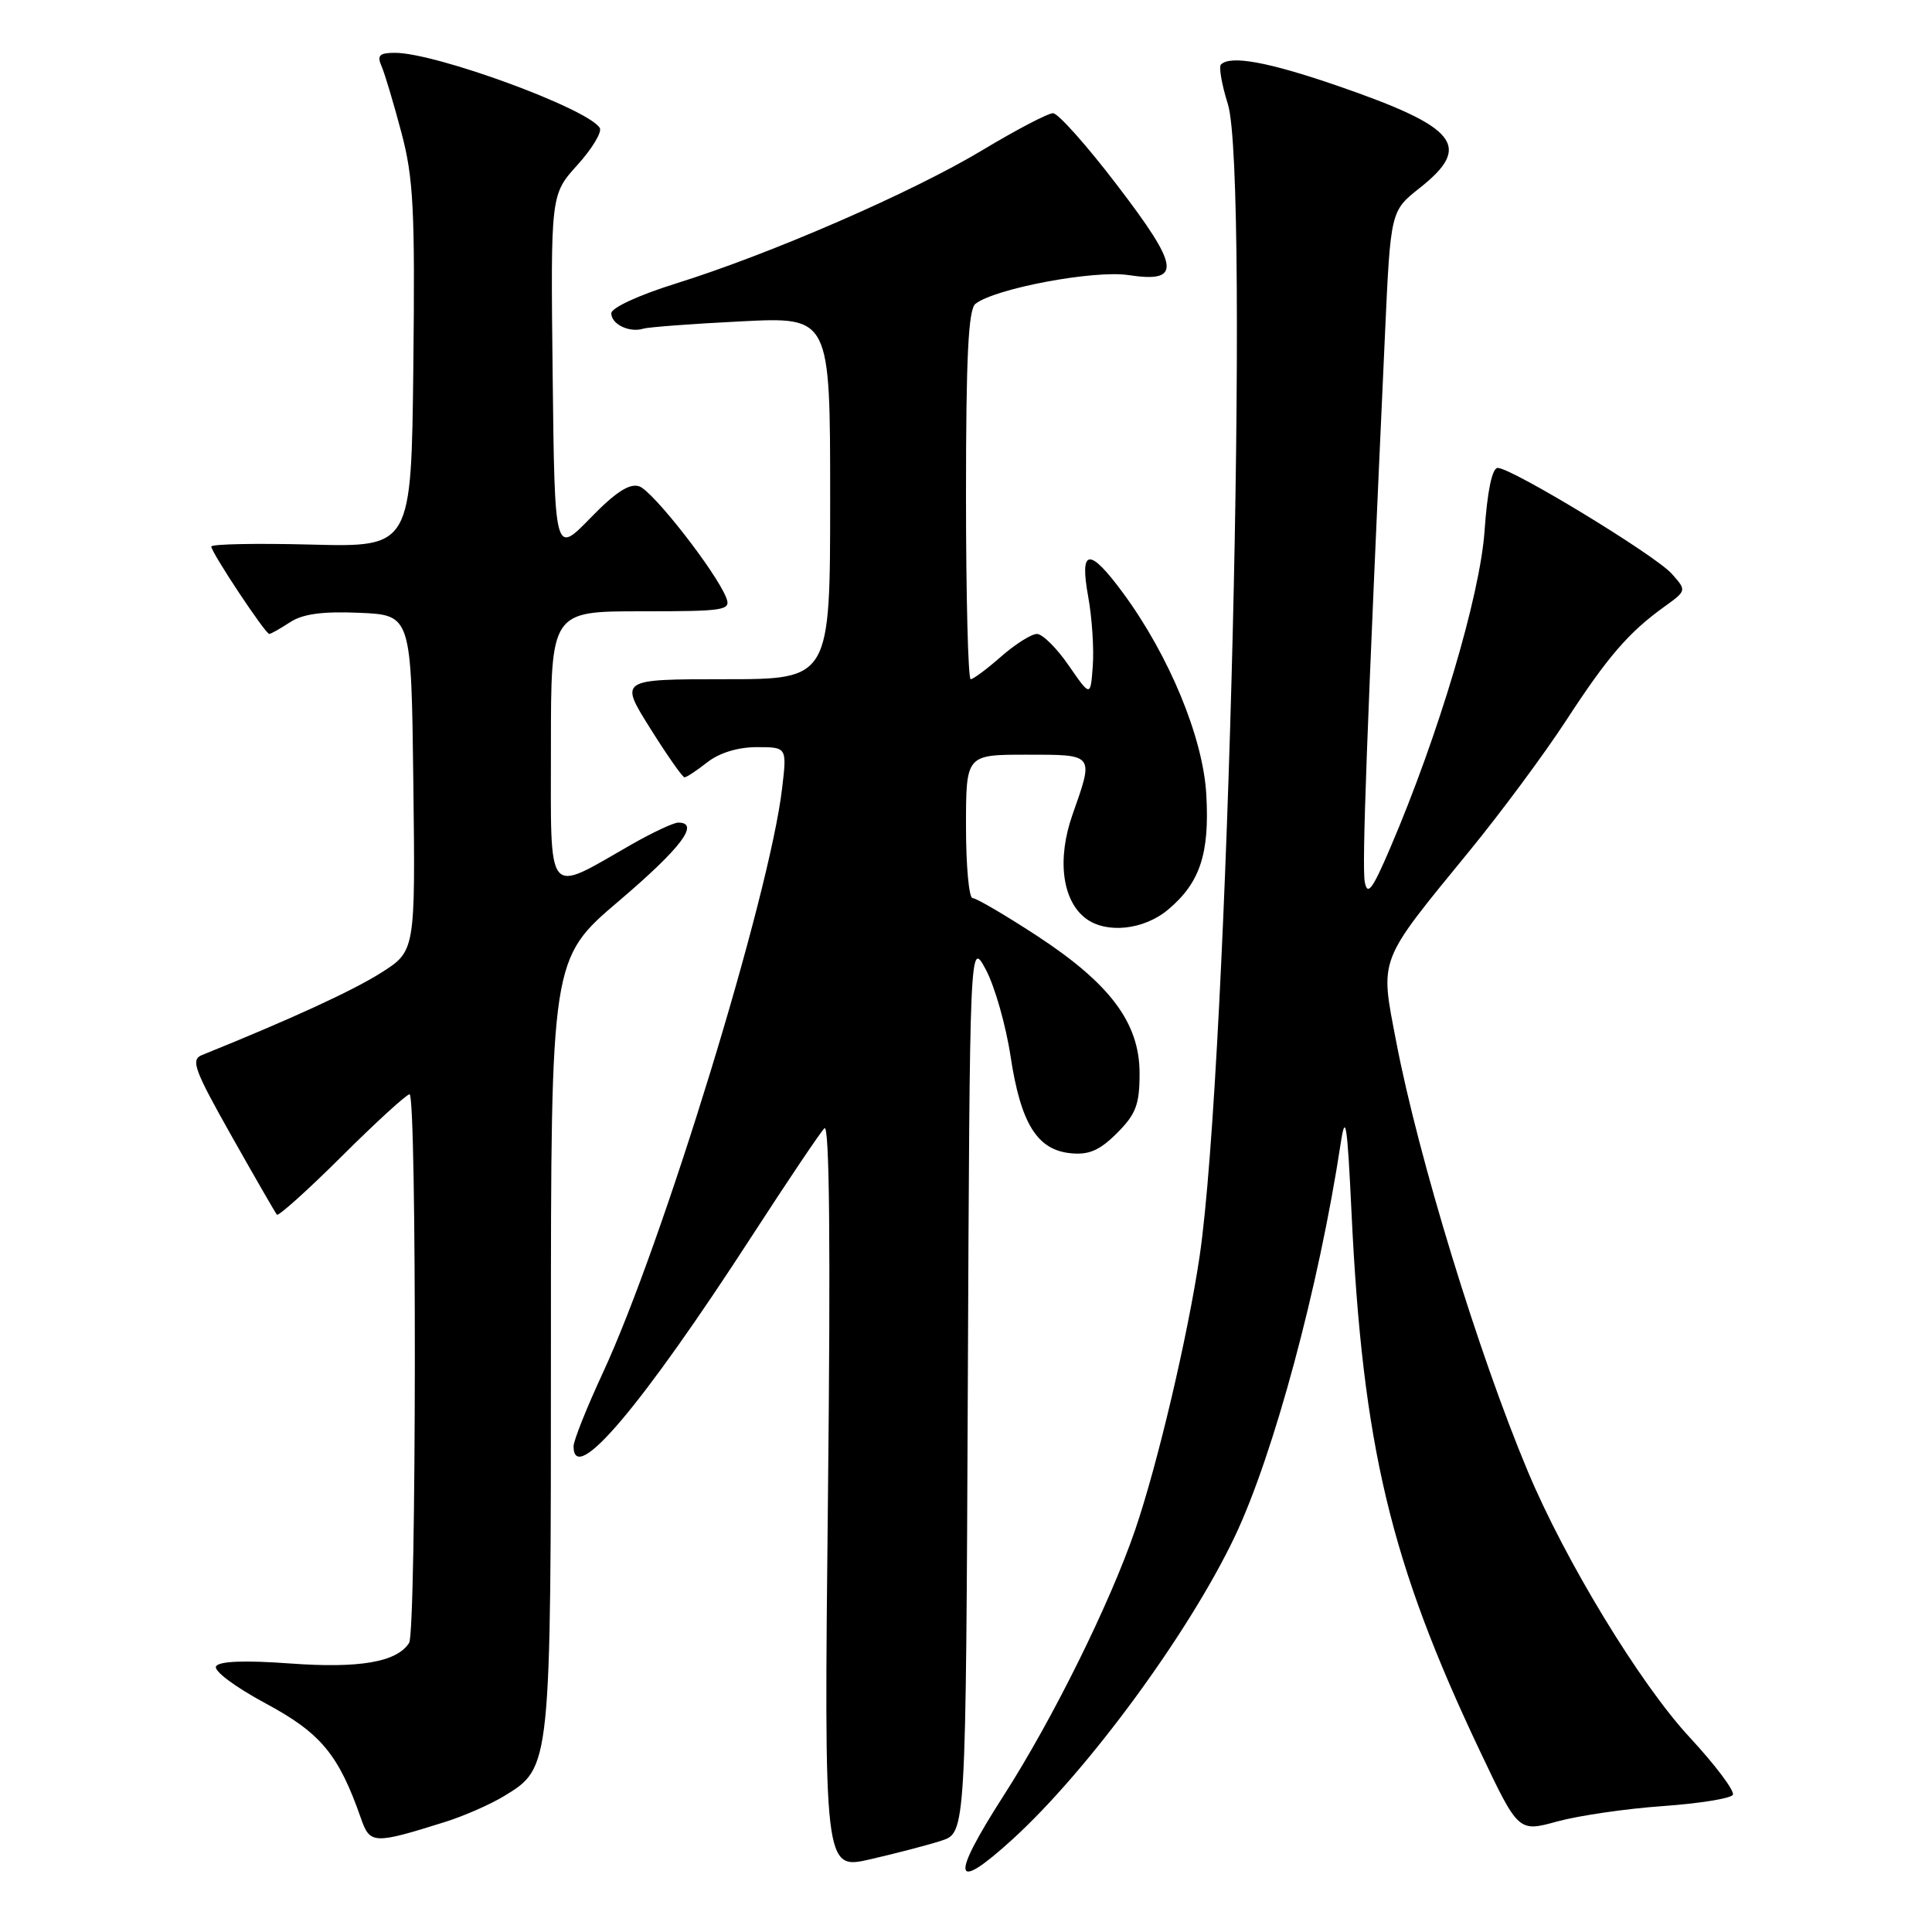 <?xml version="1.0" encoding="UTF-8" standalone="no"?>
<!DOCTYPE svg PUBLIC "-//W3C//DTD SVG 1.1//EN" "http://www.w3.org/Graphics/SVG/1.1/DTD/svg11.dtd" >
<svg xmlns="http://www.w3.org/2000/svg" xmlns:xlink="http://www.w3.org/1999/xlink" version="1.1" viewBox="0 0 256 256">
 <g >
 <path fill="currentColor"
d=" M 124.74 243.90 C 127.98 242.85 127.98 242.85 128.24 183.68 C 128.50 124.50 128.50 124.50 130.64 128.50 C 131.81 130.70 133.29 135.88 133.91 140.00 C 135.26 148.88 137.43 152.37 141.86 152.81 C 144.29 153.06 145.72 152.43 148.01 150.14 C 150.52 147.63 151.00 146.36 151.00 142.23 C 151.00 135.54 147.11 130.34 137.33 123.95 C 133.16 121.23 129.35 119.00 128.87 119.00 C 128.39 119.00 128.00 114.72 128.00 109.50 C 128.00 100.00 128.00 100.00 136.00 100.00 C 145.07 100.00 144.96 99.86 142.12 107.92 C 140.04 113.82 140.73 119.31 143.86 121.69 C 146.59 123.76 151.57 123.23 154.79 120.52 C 159.01 116.97 160.29 113.12 159.84 105.27 C 159.42 97.75 154.93 86.90 148.83 78.60 C 144.34 72.50 143.02 72.62 144.19 79.05 C 144.70 81.83 144.97 85.96 144.80 88.23 C 144.50 92.36 144.50 92.36 141.61 88.18 C 140.03 85.88 138.13 84.00 137.40 84.00 C 136.67 84.00 134.53 85.35 132.65 87.00 C 130.77 88.65 128.96 90.00 128.62 90.00 C 128.28 90.00 128.00 79.03 128.00 65.62 C 128.00 47.31 128.31 41.00 129.25 40.26 C 131.82 38.23 144.95 35.76 149.52 36.45 C 156.64 37.52 156.37 35.44 147.98 24.48 C 144.00 19.26 140.19 15.00 139.53 15.00 C 138.86 15.00 134.64 17.21 130.15 19.91 C 120.83 25.51 102.11 33.65 89.55 37.57 C 84.68 39.09 81.00 40.78 81.00 41.51 C 81.00 42.97 83.40 44.12 85.25 43.55 C 85.94 43.34 91.79 42.90 98.25 42.58 C 110.00 41.99 110.00 41.99 110.00 66.00 C 110.00 90.00 110.00 90.00 96.04 90.00 C 82.07 90.00 82.07 90.00 86.15 96.50 C 88.39 100.08 90.44 103.00 90.70 103.00 C 90.97 103.00 92.33 102.10 93.73 101.00 C 95.31 99.76 97.78 99.00 100.27 99.00 C 104.28 99.00 104.28 99.00 103.63 104.48 C 101.96 118.71 87.85 164.71 79.89 181.89 C 77.75 186.50 76.00 190.89 76.00 191.64 C 76.00 197.01 84.95 186.44 99.73 163.63 C 104.41 156.41 108.69 150.05 109.24 149.50 C 109.91 148.83 110.07 164.94 109.71 198.14 C 109.18 247.78 109.18 247.78 115.34 246.36 C 118.73 245.58 122.96 244.48 124.74 243.90 Z  M 134.15 243.73 C 144.14 234.64 157.55 216.37 163.64 203.55 C 168.77 192.73 174.76 170.50 177.65 151.50 C 178.28 147.33 178.52 148.83 179.08 160.61 C 180.56 191.66 184.23 207.02 196.14 232.11 C 201.20 242.77 201.20 242.77 206.35 241.35 C 209.18 240.58 215.45 239.66 220.28 239.32 C 225.11 238.98 229.31 238.31 229.61 237.83 C 229.90 237.35 227.30 233.88 223.82 230.13 C 217.31 223.09 207.43 206.86 202.46 195.00 C 195.92 179.42 187.94 153.38 185.00 138.00 C 182.85 126.77 182.49 127.70 194.74 112.72 C 198.89 107.65 204.63 99.90 207.50 95.50 C 213.03 87.01 215.79 83.80 220.55 80.38 C 223.50 78.25 223.50 78.25 221.50 76.01 C 219.30 73.55 200.30 62.00 198.45 62.00 C 197.72 62.00 197.08 65.05 196.71 70.37 C 196.10 78.99 190.62 97.40 184.21 112.36 C 181.85 117.88 181.19 118.76 180.84 116.86 C 180.45 114.76 181.09 97.49 183.52 44.23 C 184.26 27.96 184.26 27.96 188.13 24.90 C 195.15 19.34 193.15 16.86 177.20 11.36 C 168.05 8.21 163.04 7.29 161.78 8.55 C 161.48 8.86 161.89 11.22 162.70 13.80 C 165.62 23.16 162.73 141.01 158.95 166.50 C 157.37 177.11 153.38 194.05 150.41 202.73 C 147.07 212.47 139.50 227.78 132.99 237.92 C 125.87 249.02 126.25 250.92 134.15 243.73 Z  M 59.00 241.41 C 61.48 240.63 64.99 239.09 66.81 237.98 C 73.02 234.19 73.00 234.37 73.00 178.05 C 73.00 127.05 73.00 127.05 82.00 119.39 C 90.24 112.38 92.80 109.00 89.87 109.00 C 89.25 109.00 86.44 110.32 83.62 111.93 C 72.25 118.44 73.00 119.36 73.00 98.98 C 73.00 81.00 73.00 81.00 84.97 81.00 C 96.13 81.00 96.89 80.88 96.22 79.18 C 94.86 75.75 86.50 65.04 84.70 64.44 C 83.41 64.01 81.56 65.21 78.20 68.67 C 73.50 73.50 73.50 73.50 73.23 49.64 C 72.96 25.78 72.96 25.78 76.52 21.85 C 78.47 19.69 79.80 17.48 79.47 16.95 C 77.88 14.38 57.76 7.00 52.34 7.00 C 50.28 7.00 49.93 7.34 50.55 8.75 C 50.97 9.71 52.15 13.65 53.17 17.50 C 54.79 23.56 55.00 27.70 54.77 48.50 C 54.50 72.50 54.50 72.50 41.25 72.16 C 33.96 71.97 28.00 72.09 28.00 72.42 C 28.00 73.21 35.16 84.00 35.68 84.00 C 35.89 84.00 37.13 83.30 38.43 82.45 C 40.13 81.34 42.74 80.99 47.65 81.20 C 54.50 81.50 54.50 81.50 54.77 103.76 C 55.04 126.02 55.04 126.02 50.49 128.90 C 46.76 131.27 38.40 135.11 26.76 139.80 C 25.24 140.41 25.73 141.74 30.67 150.50 C 33.77 156.00 36.48 160.70 36.69 160.95 C 36.89 161.19 40.77 157.71 45.30 153.20 C 49.83 148.69 53.87 145.00 54.27 145.00 C 55.24 145.00 55.18 216.16 54.21 217.69 C 52.59 220.24 47.64 221.09 38.45 220.42 C 32.46 219.98 29.05 220.11 28.63 220.79 C 28.27 221.38 31.10 223.50 35.18 225.70 C 42.52 229.64 44.88 232.49 47.83 240.95 C 49.03 244.37 49.50 244.39 59.00 241.41 Z "/>
</g>
</svg>